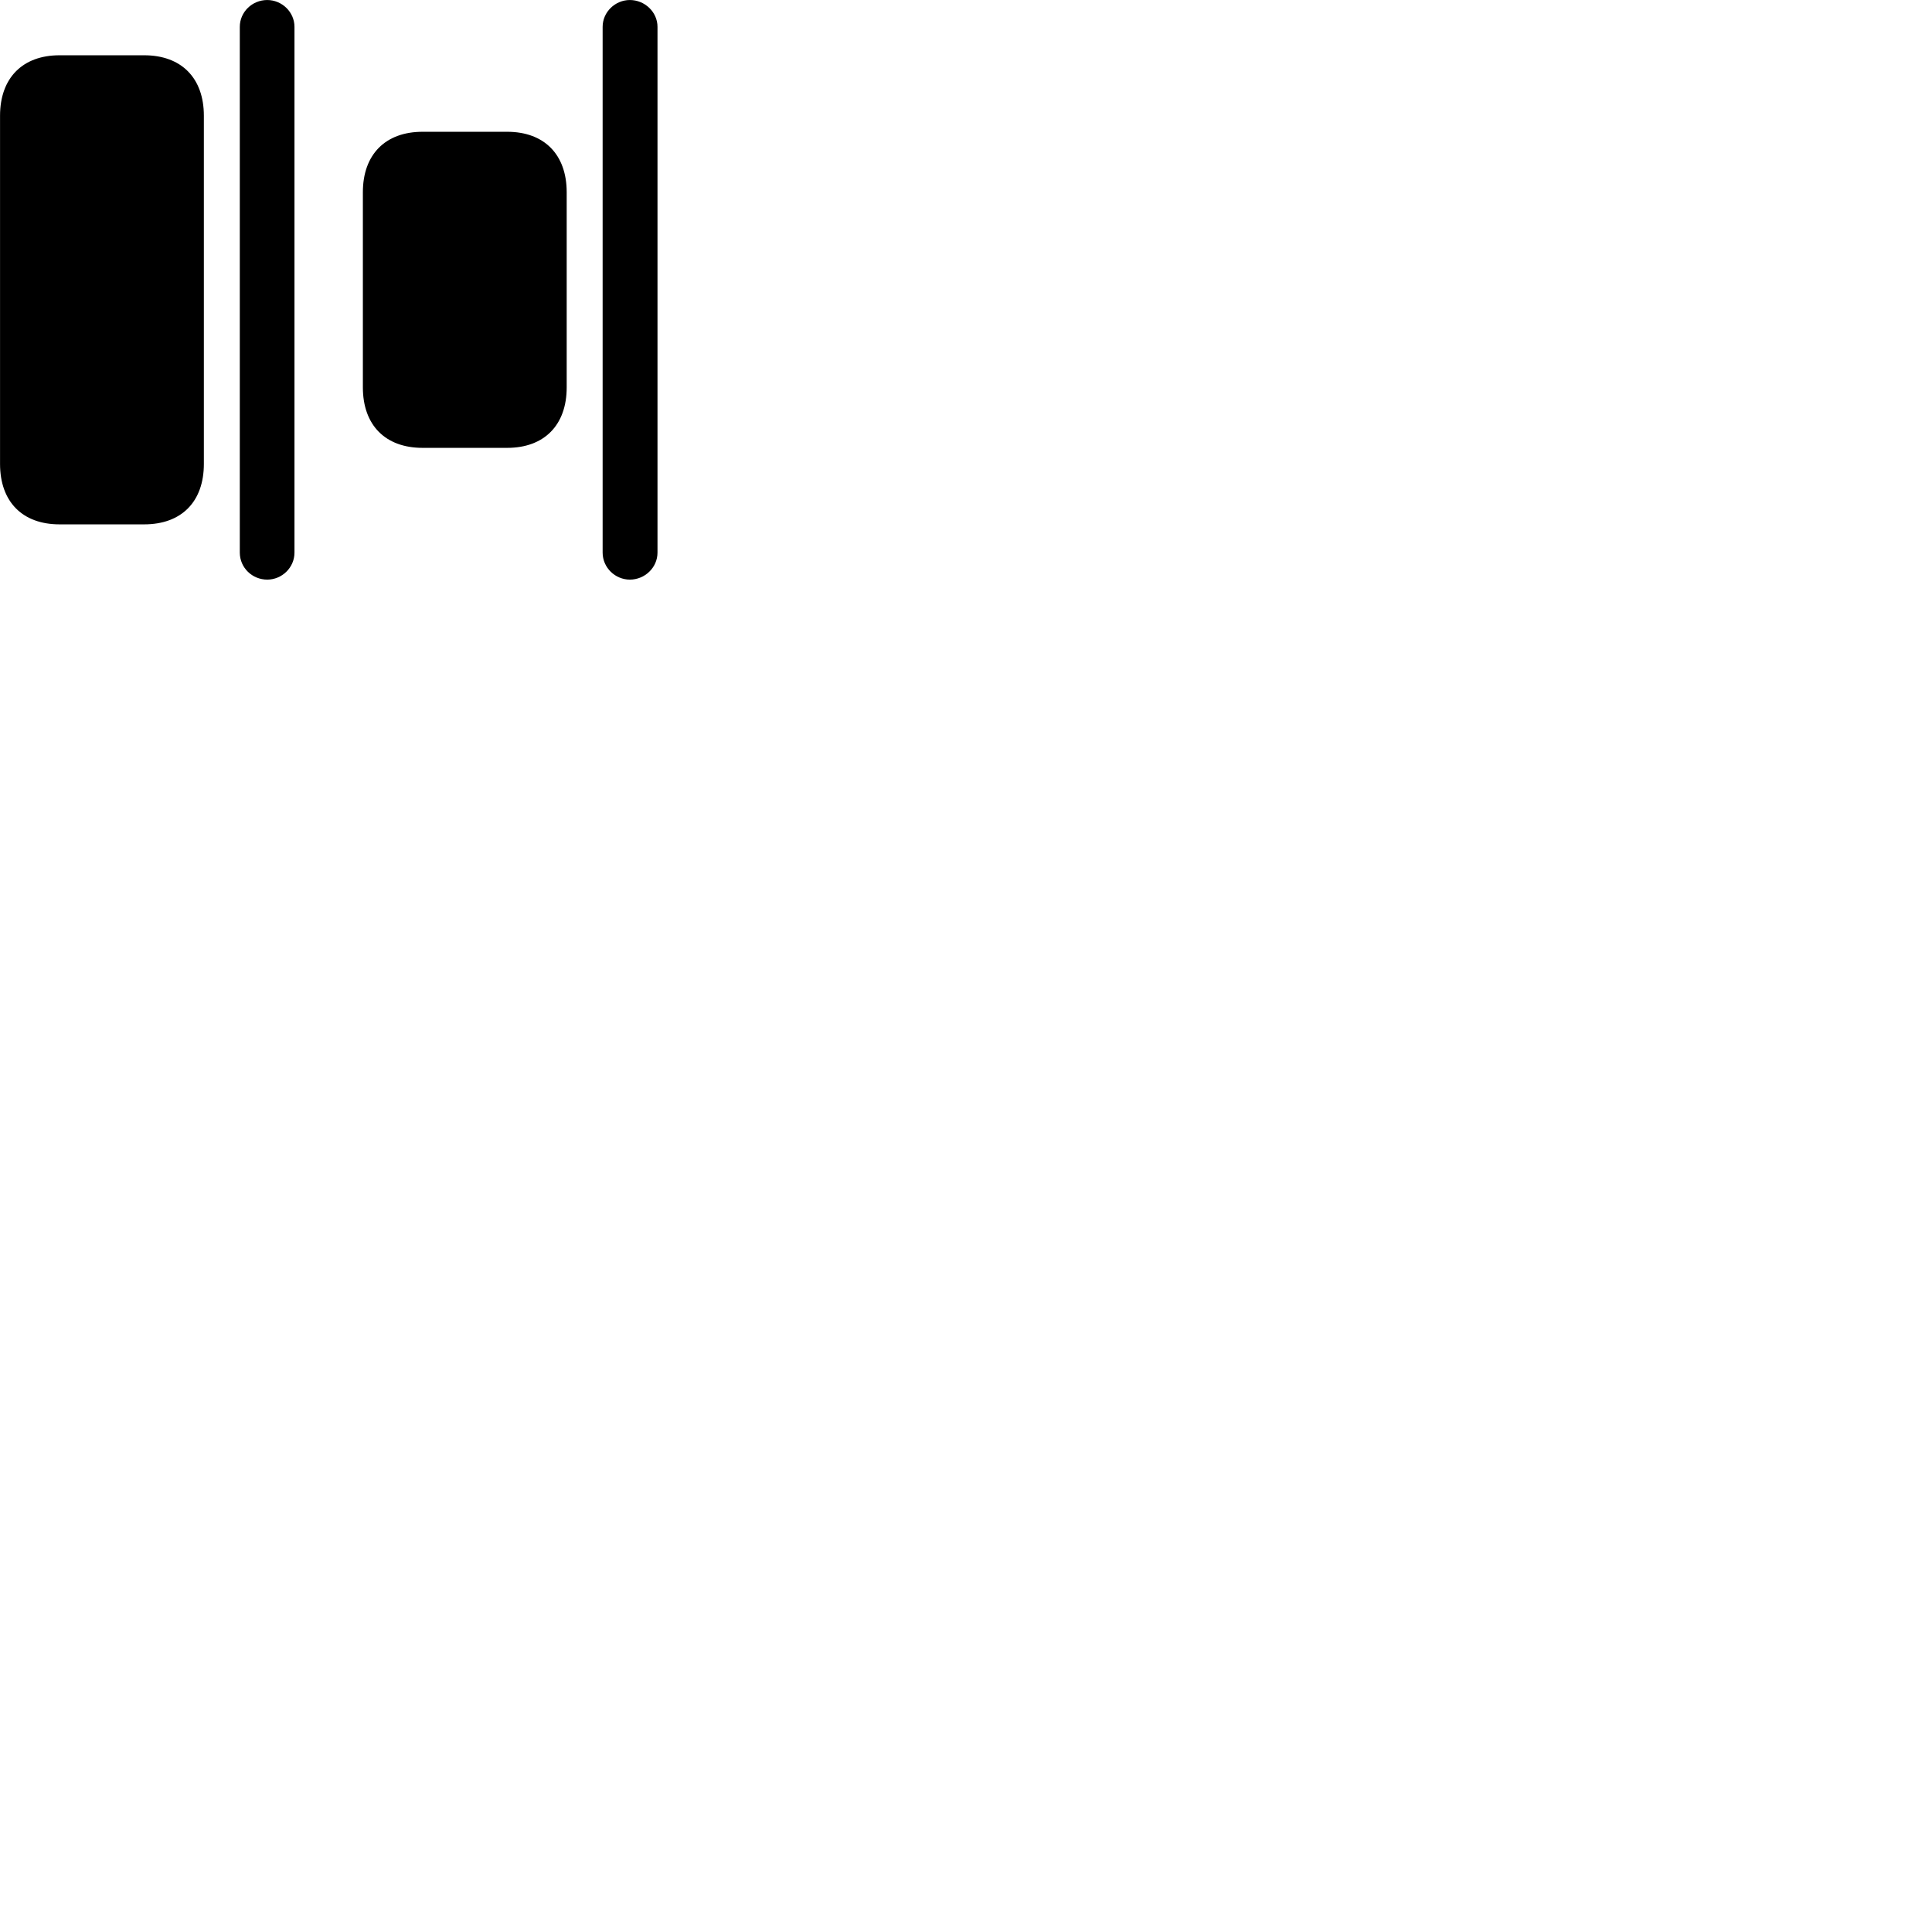 
        <svg xmlns="http://www.w3.org/2000/svg" viewBox="0 0 100 100">
            <path d="M13.832 30.001C14.592 30.001 15.242 29.381 15.242 28.601V1.391C15.242 0.621 14.592 0.001 13.832 0.001C13.052 0.001 12.412 0.621 12.412 1.391V28.601C12.412 29.381 13.052 30.001 13.832 30.001ZM32.602 30.001C33.372 30.001 34.032 29.381 34.032 28.601V1.391C34.032 0.621 33.372 0.001 32.602 0.001C31.842 0.001 31.192 0.621 31.192 1.391V28.601C31.192 29.381 31.842 30.001 32.602 30.001ZM3.082 27.141H7.462C9.392 27.141 10.552 25.971 10.552 24.011V5.991C10.552 4.041 9.392 2.861 7.462 2.861H3.082C1.162 2.861 0.002 4.041 0.002 5.991V24.011C0.002 25.971 1.162 27.141 3.082 27.141ZM21.872 23.181H26.252C28.172 23.181 29.332 22.001 29.332 20.051V9.951C29.332 8.001 28.172 6.821 26.252 6.821H21.872C19.942 6.821 18.782 8.001 18.782 9.951V20.051C18.782 22.001 19.942 23.181 21.872 23.181Z" />
        </svg>
    